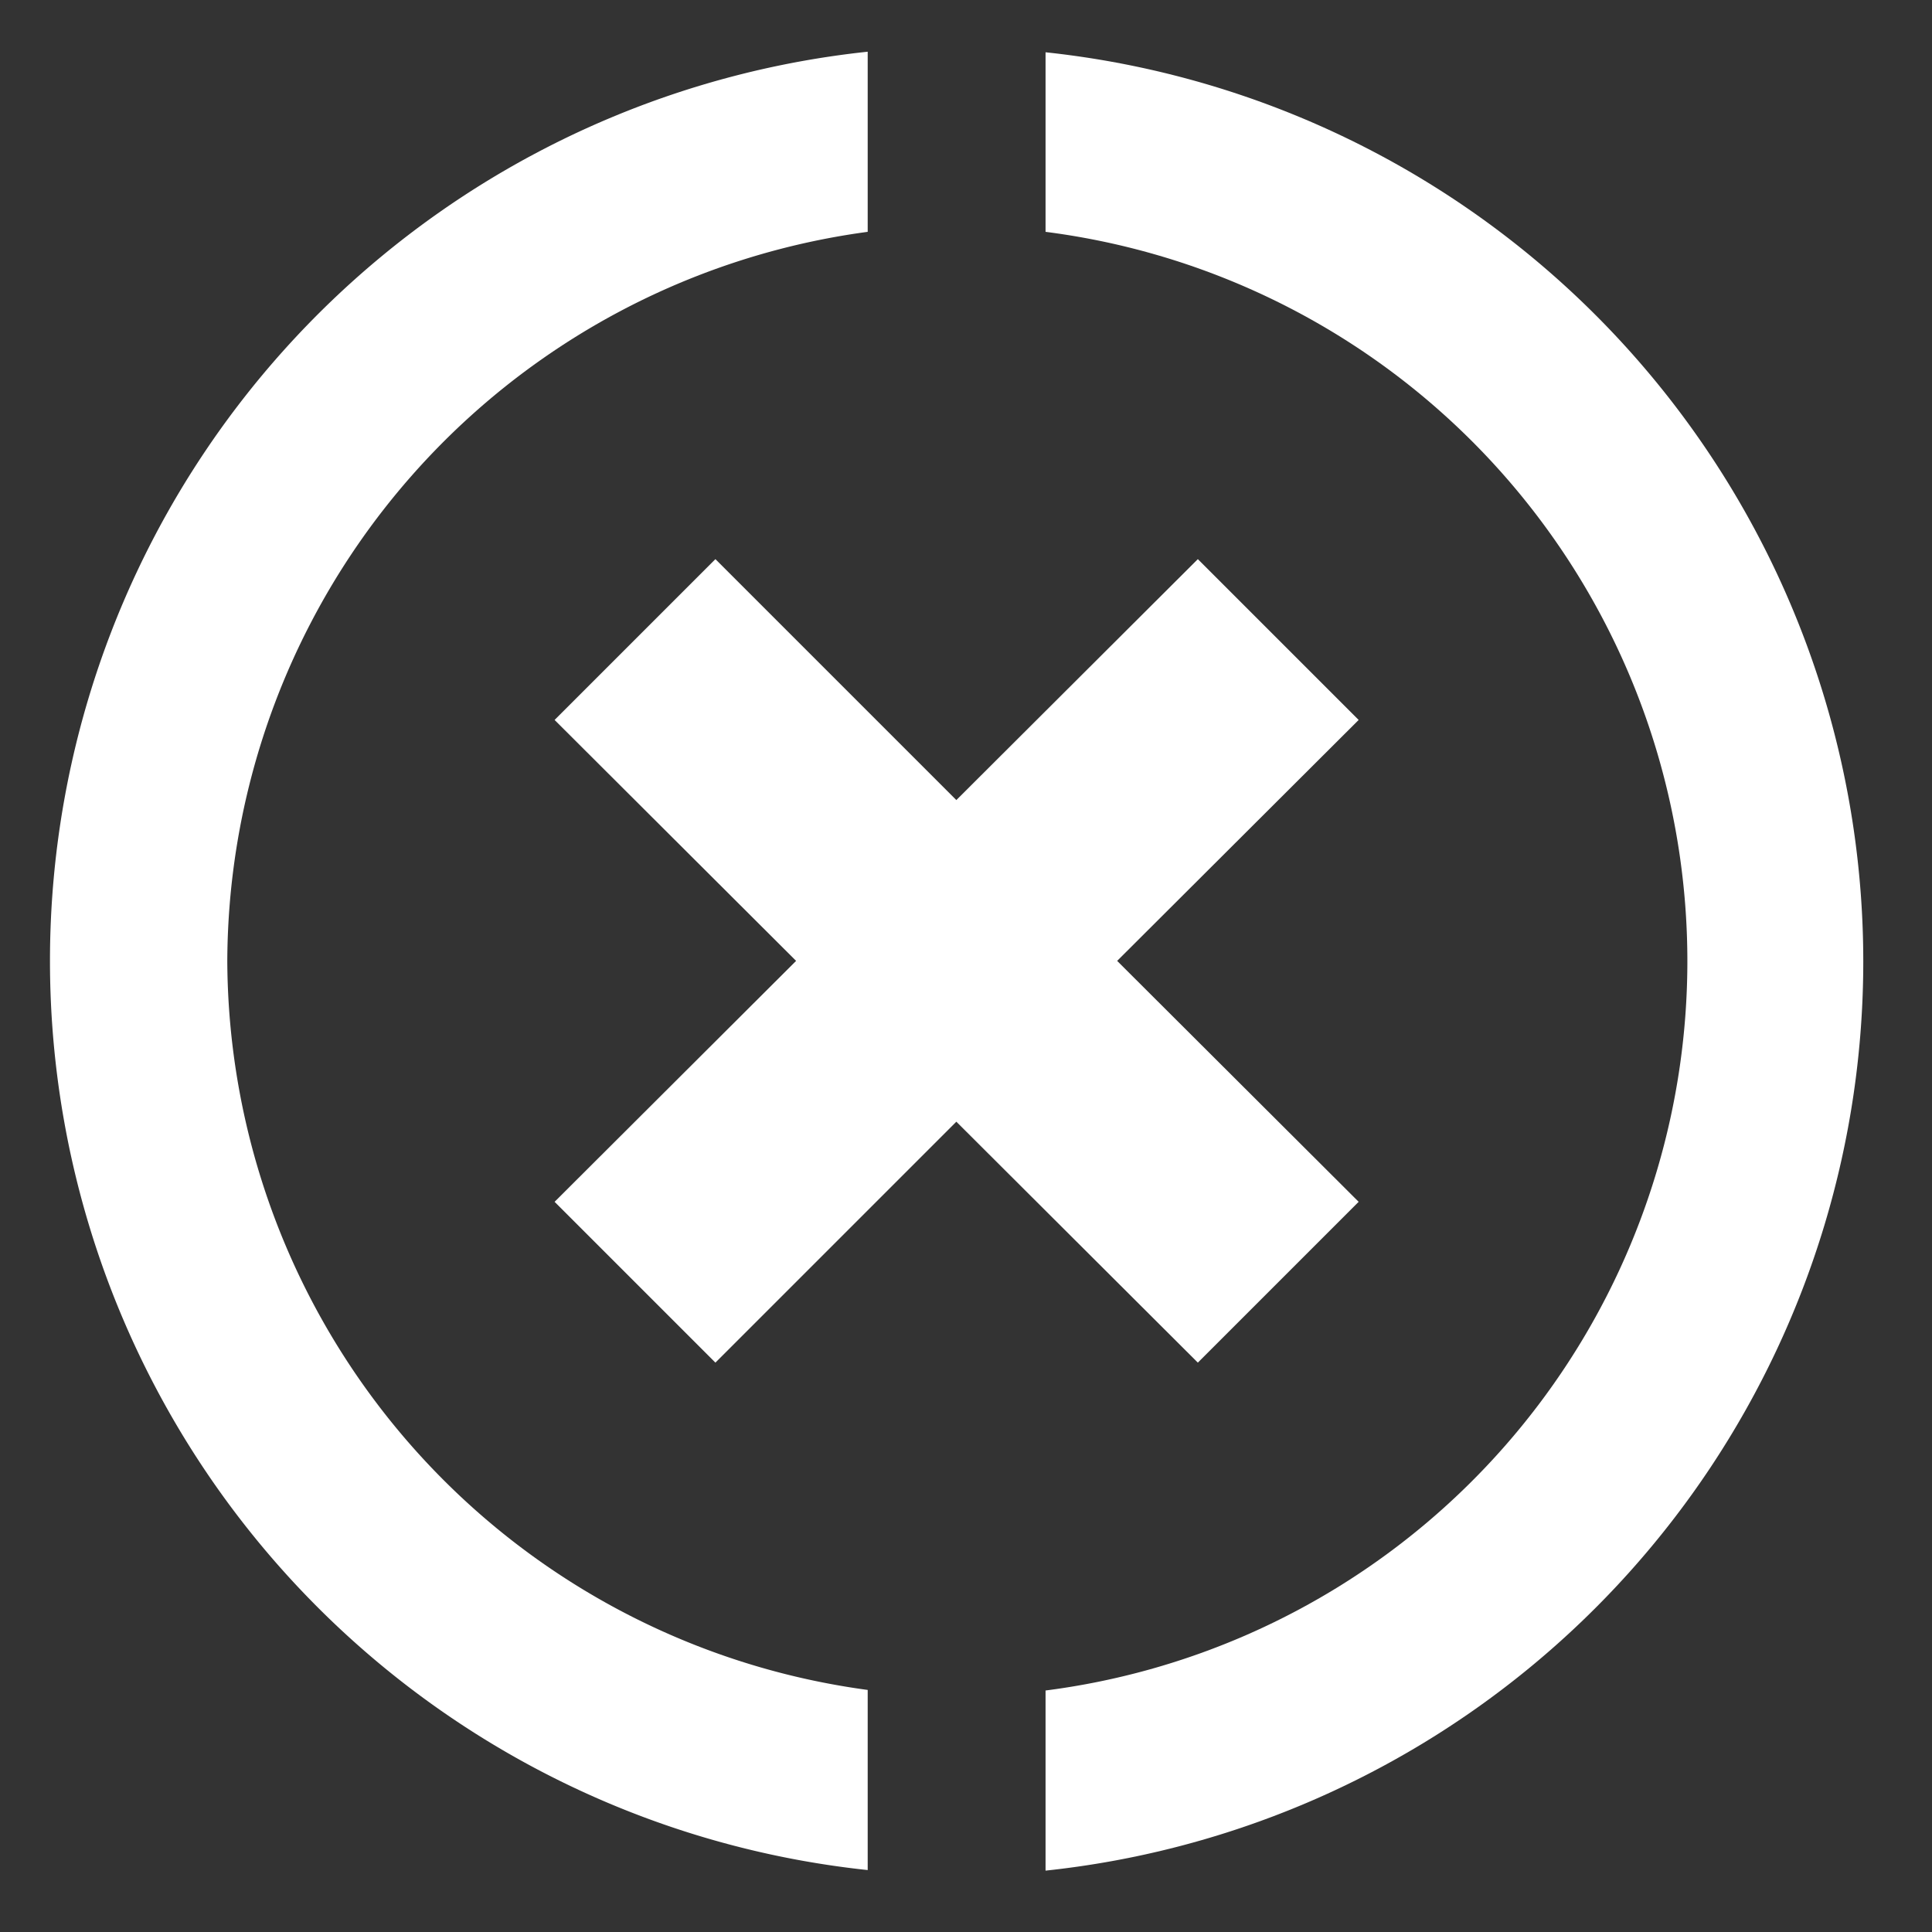 <svg xmlns="http://www.w3.org/2000/svg" viewBox="0 0 34 34"><rect x="0" y="0" width="34" height="34" fill="#333333" stroke="none"/><defs><style>.cls-1{fill:none;}.cls-2{fill:#fff;}</style></defs><title>close_lens_white_bg</title><g id="Layer_2" data-name="Layer 2"><g id="Layer_1-2" data-name="Layer 1"><circle class="cls-1" cx="17" cy="17" r="17"/><path class="cls-2" d="M18.4.91V4.08a12.94,12.94,0,0,1,0,25.67v3.17a16.09,16.09,0,0,0,0-32Z"/><path class="cls-2" d="M4,16.91A13,13,0,0,1,15.27,4.08V.91a16.09,16.09,0,0,0,0,32V29.74A13,13,0,0,1,4,16.91Z"/><polygon class="cls-2" points="21.08 9.84 16.83 14.08 12.59 9.84 9.76 12.67 14.01 16.91 9.76 21.15 12.59 23.98 16.83 19.74 21.08 23.98 23.91 21.15 19.66 16.91 23.91 12.67 21.08 9.84"/></g></g></svg>